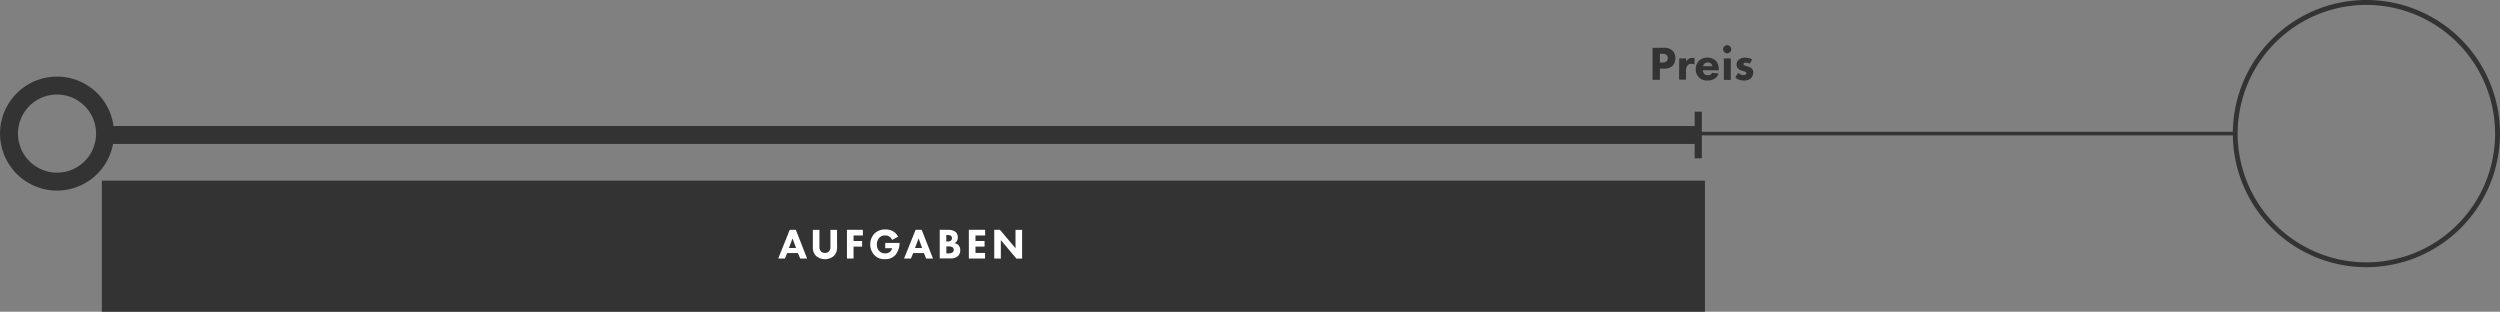 <svg xmlns="http://www.w3.org/2000/svg" viewBox="0 0 697.09 86.92"><rect x="0" y="0" width="697.09" height="86.92" fill="#808080" stroke="none"/><defs><style>.cls-1{fill:#333;}.cls-2{fill:#fff;}</style></defs><title>preispanne_333</title><g id="Ebene_2" data-name="Ebene 2"><g id="Ebene_3" data-name="Ebene 3"><path class="cls-1" d="M15.89,53.14a15.89,15.89,0,1,1,15.9-15.89A15.91,15.91,0,0,1,15.89,53.14Zm0-26.78a10.89,10.89,0,1,0,10.9,10.89A10.9,10.9,0,0,0,15.89,26.36Z"/><path class="cls-1" d="M659.84,74.5a37.25,37.25,0,1,1,37.25-37.25A37.29,37.29,0,0,1,659.84,74.5Zm0-73.13a35.89,35.89,0,1,0,35.88,35.88A35.92,35.92,0,0,0,659.84,1.37Z"/><rect class="cls-1" x="29.29" y="35.14" width="444.25" height="5"/><rect class="cls-1" x="472.53" y="31.14" width="2" height="13"/><rect class="cls-1" x="470.95" y="36.75" width="152.32" height="1"/><path class="cls-1" d="M463.94,13.32a3.35,3.35,0,0,1,2.34.73,2.77,2.77,0,0,1,.87,2.17,2.91,2.91,0,0,1-.76,2.11,3.06,3.06,0,0,1-2.28.79h-1.26v3.13h-2.06V13.32Zm-1.09,4.11h.74a1.54,1.54,0,0,0,1.11-.34,1.21,1.21,0,0,0,.34-.88,1.18,1.18,0,0,0-.34-.87,1.59,1.59,0,0,0-1.15-.34h-.7Z"/><path class="cls-1" d="M468.22,16.28h1.93v.93a2.31,2.31,0,0,1,.75-.83,1.89,1.89,0,0,1,1-.25,2.18,2.18,0,0,1,.63.09L472.46,18a1.89,1.89,0,0,0-.87-.21,1.24,1.24,0,0,0-1,.4,2.26,2.26,0,0,0-.47,1.61v2.42h-1.93Z"/><path class="cls-1" d="M479.29,19.6h-4.46a1.65,1.65,0,0,0,.36,1,1.3,1.3,0,0,0,1,.37,1.6,1.6,0,0,0,.78-.17,1.25,1.25,0,0,0,.42-.5l1.82.19A2.68,2.68,0,0,1,478,22a3.49,3.49,0,0,1-1.88.44,3.12,3.12,0,0,1-2.39-.85,3.25,3.25,0,0,1-.9-2.31,3.42,3.42,0,0,1,.91-2.36,3.57,3.57,0,0,1,4.67,0,3.41,3.41,0,0,1,.84,2.43Zm-1.78-1.15a1.49,1.49,0,0,0-.39-.7,1.29,1.29,0,0,0-.91-.33,1.34,1.34,0,0,0-1,.38,1.3,1.3,0,0,0-.33.65Z"/><path class="cls-1" d="M481.6,12.6a1.13,1.13,0,1,1-1.13,1.13A1.11,1.11,0,0,1,481.6,12.6Zm1,3.68v6h-1.93v-6Z"/><path class="cls-1" d="M487.85,17.8a2.21,2.21,0,0,0-1.06-.33.84.84,0,0,0-.55.17.47.47,0,0,0-.12.27.33.33,0,0,0,.19.27,3.8,3.8,0,0,0,.58.2l.51.16a2.63,2.63,0,0,1,1,.52,1.43,1.43,0,0,1,.47,1.14,2.17,2.17,0,0,1-.62,1.57,2.57,2.57,0,0,1-1.94.68,3.53,3.53,0,0,1-2.45-.85l.81-1.3a3.79,3.79,0,0,0,.66.44,1.87,1.87,0,0,0,.8.19,1.07,1.07,0,0,0,.61-.14.5.5,0,0,0,.2-.39.4.4,0,0,0-.22-.35,2.37,2.37,0,0,0-.59-.21l-.48-.15a2.2,2.2,0,0,1-1-.55,1.47,1.47,0,0,1-.43-1.08,1.87,1.87,0,0,1,.57-1.38,2.62,2.62,0,0,1,1.81-.6,3.82,3.82,0,0,1,2,.5Z"/><rect class="cls-1" x="29.29" y="51.25" width="445.25" height="34.8"/><path class="cls-1" d="M475.4,86.92h-447V50.38h447ZM30.15,85.19H473.67V52.12H30.15Z"/><path class="cls-2" d="M222.48,70.57h-3l-.61,1.51H217l3.21-8h1.69l3.15,8h-1.92Zm-.5-1.41-1-2.68-1,2.68Z"/><path class="cls-2" d="M233.41,68.83a3.37,3.37,0,0,1-.88,2.52,3.86,3.86,0,0,1-5,0,3.37,3.37,0,0,1-.88-2.52V64.1h1.84v4.68a1.86,1.86,0,0,0,.42,1.34,1.68,1.68,0,0,0,2.22,0,1.86,1.86,0,0,0,.42-1.34V64.1h1.84Z"/><path class="cls-2" d="M240.61,65.66H238V67.2h2.39v1.56H238v3.32h-1.84v-8h4.42Z"/><path class="cls-2" d="M246.83,67.73h4v.08a5.2,5.2,0,0,1-1.23,3.36,3.67,3.67,0,0,1-2.85,1.09,3.73,3.73,0,0,1-2.92-1.11,4.23,4.23,0,0,1-1.17-3,4.29,4.29,0,0,1,1.15-3,4.13,4.13,0,0,1,3.13-1.16,4,4,0,0,1,2.24.6A4.37,4.37,0,0,1,250.43,66l-1.66.89a2.52,2.52,0,0,0-.71-.86,2,2,0,0,0-1.22-.38,2.17,2.17,0,0,0-1.65.64,2.76,2.76,0,0,0-.68,1.9,2.51,2.51,0,0,0,.67,1.83,2.12,2.12,0,0,0,1.61.62,2.08,2.08,0,0,0,1.39-.43,1.9,1.9,0,0,0,.58-1h-1.93Z"/><path class="cls-2" d="M257.63,70.57h-3L254,72.08h-1.91l3.22-8H257l3.15,8h-1.91Zm-.5-1.41-1-2.68-1,2.68Z"/><path class="cls-2" d="M264.5,64.1a3.07,3.07,0,0,1,2,.61,2.07,2.07,0,0,1,.57,1.51,1.94,1.94,0,0,1-.26,1,1.49,1.49,0,0,1-.67.58,2.08,2.08,0,0,1,1.1.54,2,2,0,0,1,.51,1.43,2.17,2.17,0,0,1-.62,1.61,3,3,0,0,1-2.1.68h-3v-8Zm-.62,3.25h.3a1.71,1.71,0,0,0,.93-.23.85.85,0,0,0,.33-.71.82.82,0,0,0-.31-.67,1.58,1.58,0,0,0-1-.2h-.29Zm0,3.3h.44a2,2,0,0,0,1.37-.33,1,1,0,0,0,0-1.31,2.07,2.07,0,0,0-1.32-.3h-.5Z"/><path class="cls-2" d="M274.71,65.66H272V67.2h2.53v1.56H272v1.77h2.67v1.55h-4.52v-8h4.52Z"/><path class="cls-2" d="M277.23,72.08v-8h1.6l4.33,5.15V64.1H285v8h-1.6l-4.33-5.17v5.17Z"/></g></g></svg>